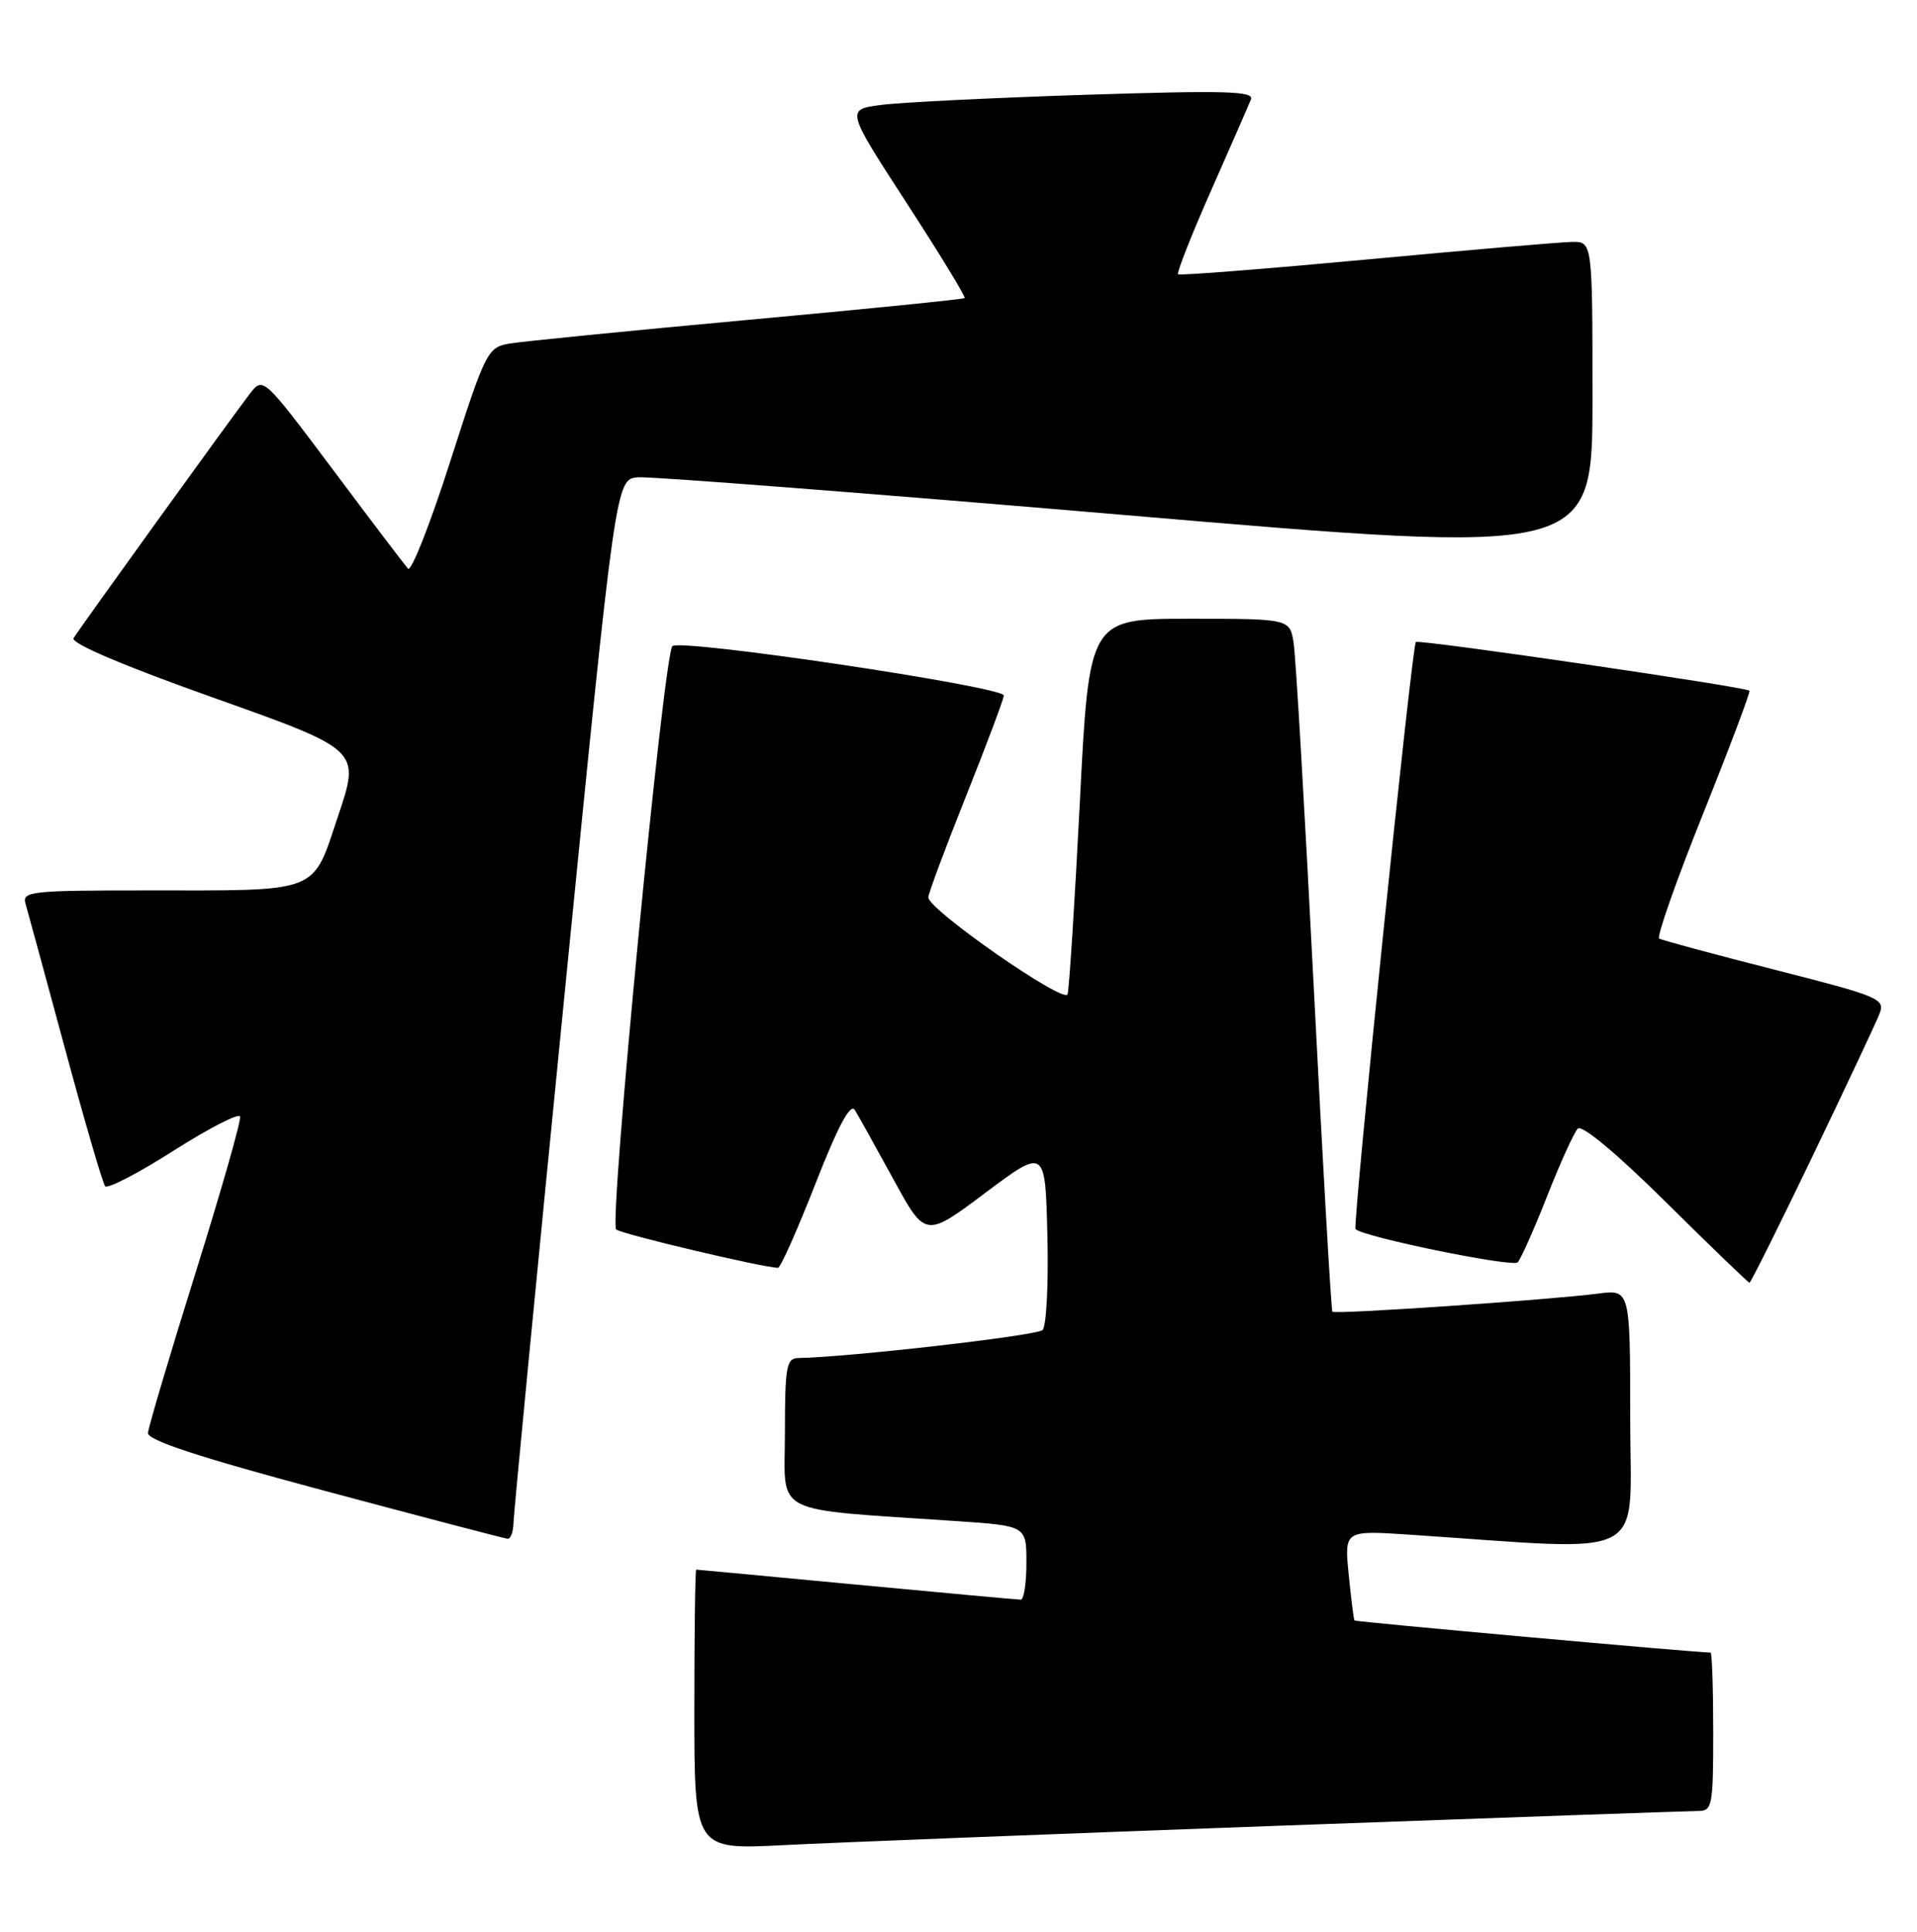 <?xml version="1.0" encoding="UTF-8" standalone="no"?>
<!DOCTYPE svg PUBLIC "-//W3C//DTD SVG 1.1//EN" "http://www.w3.org/Graphics/SVG/1.1/DTD/svg11.dtd" >
<svg xmlns="http://www.w3.org/2000/svg" xmlns:xlink="http://www.w3.org/1999/xlink" version="1.1" viewBox="0 0 254 256">
 <g >
 <path fill="currentColor"
d=" M 169.21 241.96 C 198.74 240.88 223.83 240.00 224.96 240.00 C 226.88 240.00 227.00 239.41 227.00 229.50 C 227.00 223.72 226.84 219.00 226.65 219.00 C 224.73 219.00 179.61 214.93 179.47 214.75 C 179.36 214.61 179.02 211.87 178.70 208.65 C 178.12 202.80 178.12 202.80 186.81 203.38 C 219.08 205.54 216.00 207.16 216.00 188.05 C 216.00 170.88 216.00 170.88 211.75 171.43 C 205.23 172.27 176.87 174.21 176.54 173.83 C 176.38 173.65 175.27 154.38 174.08 131.00 C 172.89 107.62 171.69 87.04 171.41 85.25 C 170.91 82.00 170.91 82.00 157.61 82.00 C 144.31 82.00 144.31 82.00 143.08 106.25 C 142.40 119.59 141.67 131.07 141.45 131.76 C 141.03 133.09 123.00 120.55 123.00 118.92 C 123.00 118.43 125.25 112.39 128.00 105.50 C 130.75 98.61 133.00 92.61 133.00 92.17 C 133.00 90.99 89.99 84.59 89.09 85.63 C 87.91 86.99 80.67 162.08 81.64 162.93 C 82.36 163.55 101.24 168.02 103.09 168.01 C 103.42 168.00 105.65 162.99 108.05 156.86 C 111.07 149.15 112.68 146.15 113.27 147.11 C 113.74 147.87 116.03 152.00 118.37 156.27 C 122.61 164.04 122.61 164.04 130.55 158.08 C 138.50 152.13 138.50 152.13 138.78 163.73 C 138.94 170.11 138.65 175.75 138.14 176.26 C 137.40 177.00 112.54 179.85 105.75 179.97 C 104.20 180.00 104.00 181.15 104.00 189.90 C 104.00 201.01 101.79 199.88 126.75 201.58 C 136.00 202.21 136.00 202.21 136.00 207.11 C 136.00 209.80 135.66 212.00 135.25 211.99 C 134.84 211.99 125.05 211.09 113.50 210.00 C 101.95 208.91 92.39 208.01 92.25 208.01 C 92.11 208.00 92.00 216.35 92.00 226.56 C 92.00 245.12 92.00 245.12 103.75 244.52 C 110.21 244.19 139.67 243.04 169.21 241.96 Z  M 68.04 201.75 C 68.07 200.51 71.12 168.90 74.83 131.50 C 81.58 63.50 81.58 63.50 84.54 63.25 C 86.17 63.12 115.29 65.38 149.25 68.27 C 211.00 73.54 211.00 73.54 211.00 52.77 C 211.00 32.00 211.00 32.00 208.25 32.06 C 206.74 32.09 194.47 33.14 181.00 34.40 C 167.53 35.65 156.32 36.53 156.10 36.35 C 155.88 36.18 157.84 31.19 160.46 25.27 C 163.08 19.34 165.46 13.90 165.75 13.17 C 166.18 12.07 162.34 11.97 143.89 12.56 C 131.57 12.96 119.38 13.56 116.79 13.90 C 112.08 14.50 112.08 14.50 120.10 26.86 C 124.51 33.65 127.98 39.34 127.81 39.50 C 127.64 39.66 114.68 40.97 99.00 42.40 C 83.32 43.84 69.15 45.25 67.50 45.53 C 64.60 46.04 64.34 46.54 59.66 61.14 C 57.00 69.44 54.48 75.84 54.06 75.36 C 53.64 74.89 49.14 68.97 44.08 62.20 C 34.86 49.90 34.86 49.90 33.09 52.20 C 30.68 55.33 10.56 83.23 9.75 84.57 C 9.34 85.24 16.29 88.20 28.42 92.51 C 47.73 99.38 47.73 99.38 44.82 108.07 C 41.31 118.54 42.68 118.00 19.31 118.00 C 4.12 118.00 2.90 118.13 3.38 119.75 C 3.66 120.71 6.02 129.38 8.62 139.00 C 11.22 148.62 13.61 156.82 13.93 157.20 C 14.24 157.59 18.33 155.47 23.00 152.49 C 27.68 149.52 31.64 147.48 31.81 147.96 C 31.98 148.45 29.32 157.76 25.91 168.67 C 22.50 179.58 19.66 189.12 19.61 189.89 C 19.53 190.87 26.30 193.09 43.00 197.56 C 55.93 201.02 66.84 203.88 67.25 203.92 C 67.66 203.97 68.02 202.99 68.04 201.75 Z  M 240.15 153.25 C 244.57 144.04 248.56 135.55 249.02 134.38 C 249.81 132.36 249.11 132.07 235.18 128.52 C 227.10 126.46 220.20 124.60 219.84 124.38 C 219.48 124.17 222.09 116.74 225.64 107.88 C 229.19 99.02 231.96 91.66 231.80 91.53 C 231.10 91.00 187.97 84.70 187.60 85.08 C 187.06 85.63 179.19 162.38 179.61 162.88 C 180.46 163.89 200.42 167.98 201.09 167.29 C 201.51 166.85 203.27 162.90 205.00 158.50 C 206.73 154.10 208.56 150.08 209.05 149.57 C 209.60 149.01 214.20 152.84 220.73 159.31 C 226.65 165.18 231.64 169.98 231.80 169.99 C 231.97 169.99 235.72 162.46 240.15 153.25 Z "/>
</g>
</svg>